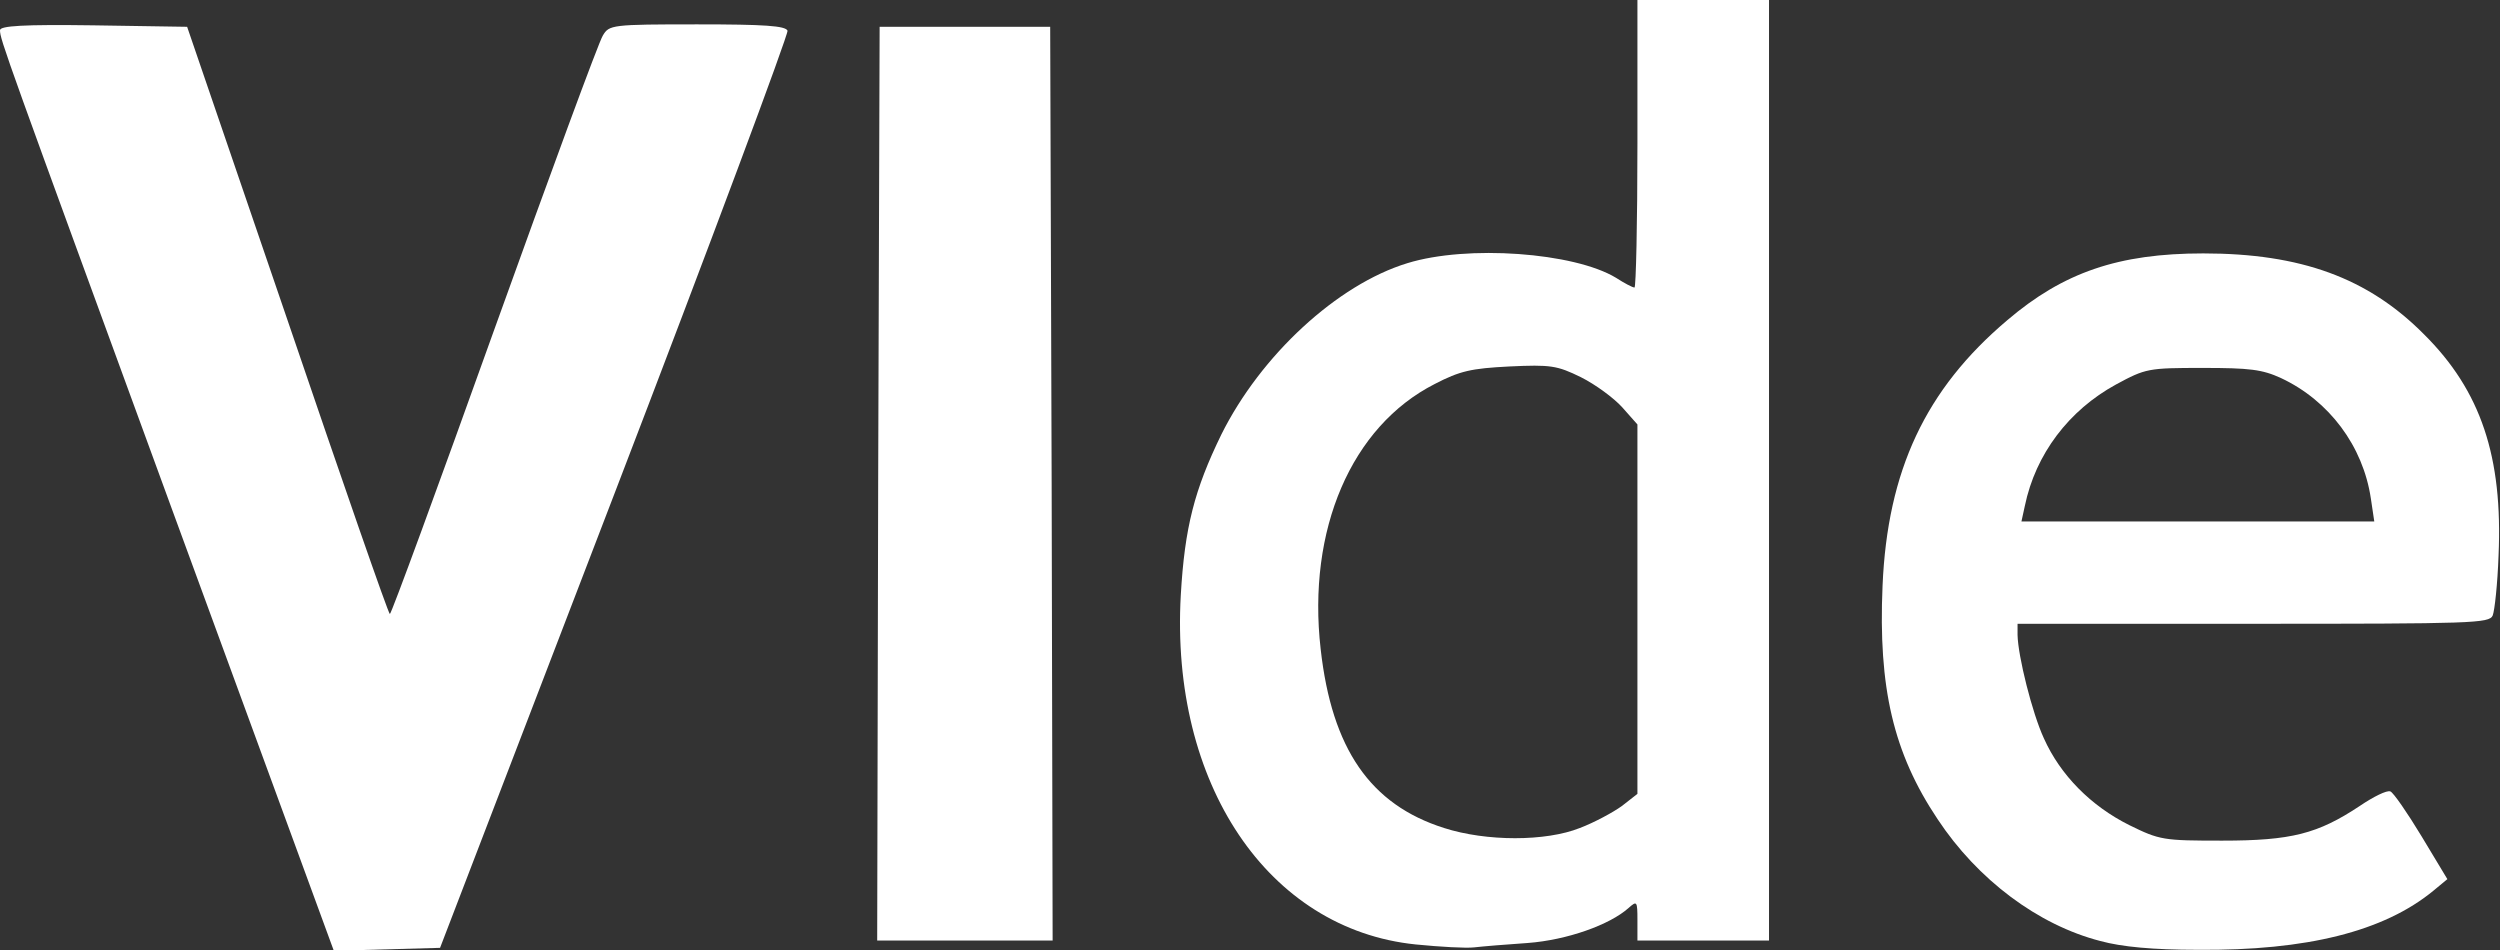 <!DOCTYPE svg PUBLIC "-//W3C//DTD SVG 20010904//EN" "http://www.w3.org/TR/2001/REC-SVG-20010904/DTD/svg10.dtd">
<svg version="1.0" xmlns="http://www.w3.org/2000/svg" width="513px" height="195px" viewBox="0 0 5130 1950" preserveAspectRatio="xMidYMid meet">
<rect x="0" y="0" width="5130" height="1950" fill="#333333" stroke="none"/>
<g id="layer101" fill="#ffffff" stroke="none">
 <path d="M354 1048 c-345 -943 -354 -967 -354 -986 0 -9 48 -12 192 -10 l192 3 206 602 c113 332 207 603 210 603 3 0 99 -262 214 -583 115 -320 215 -592 223 -604 13 -22 18 -23 194 -23 138 0 181 3 185 13 2 7 -157 434 -354 947 l-359 935 -109 3 -109 3 -331 -903z"/>
 <path d="M2905 1938 c-303 -31 -504 -330 -482 -717 8 -139 28 -216 83 -329 81 -163 238 -308 382 -352 123 -38 342 -22 428 30 17 11 34 20 38 20 3 0 6 -133 6 -295 l0 -295 135 0 135 0 0 965 0 965 -135 0 -135 0 0 -42 c0 -39 -1 -40 -18 -25 -39 35 -127 66 -207 72 -44 3 -93 7 -110 9 -16 2 -70 -1 -120 -6z m337 -239 c29 -11 68 -32 86 -45 l32 -25 0 -379 0 -379 -31 -35 c-17 -19 -55 -47 -85 -62 -49 -24 -62 -26 -147 -22 -78 4 -101 9 -153 36 -171 87 -262 299 -234 544 23 205 102 319 253 367 87 28 209 28 279 0z"/>
 <path d="M4310 1931 c-128 -33 -252 -126 -334 -250 -91 -136 -122 -270 -113 -479 10 -236 88 -403 256 -545 115 -98 228 -137 402 -137 200 0 338 50 453 166 117 116 162 252 153 454 -2 58 -8 113 -12 123 -7 16 -40 17 -491 17 l-484 0 0 23 c1 44 30 160 54 212 34 76 97 139 175 178 63 31 70 32 191 32 142 0 196 -14 282 -71 28 -19 56 -33 63 -30 6 2 35 44 64 92 l53 88 -29 24 c-101 83 -259 123 -483 121 -92 0 -156 -6 -200 -18z m555 -908 c-16 -108 -86 -201 -184 -247 -39 -18 -65 -21 -161 -21 -112 0 -117 1 -178 34 -97 53 -165 143 -187 249 l-7 32 362 0 362 0 -7 -47z"/>
 <path d="M1802 993 l3 -938 175 0 175 0 3 938 2 937 -180 0 -180 0 2 -937z"/>
 </g>

</svg>